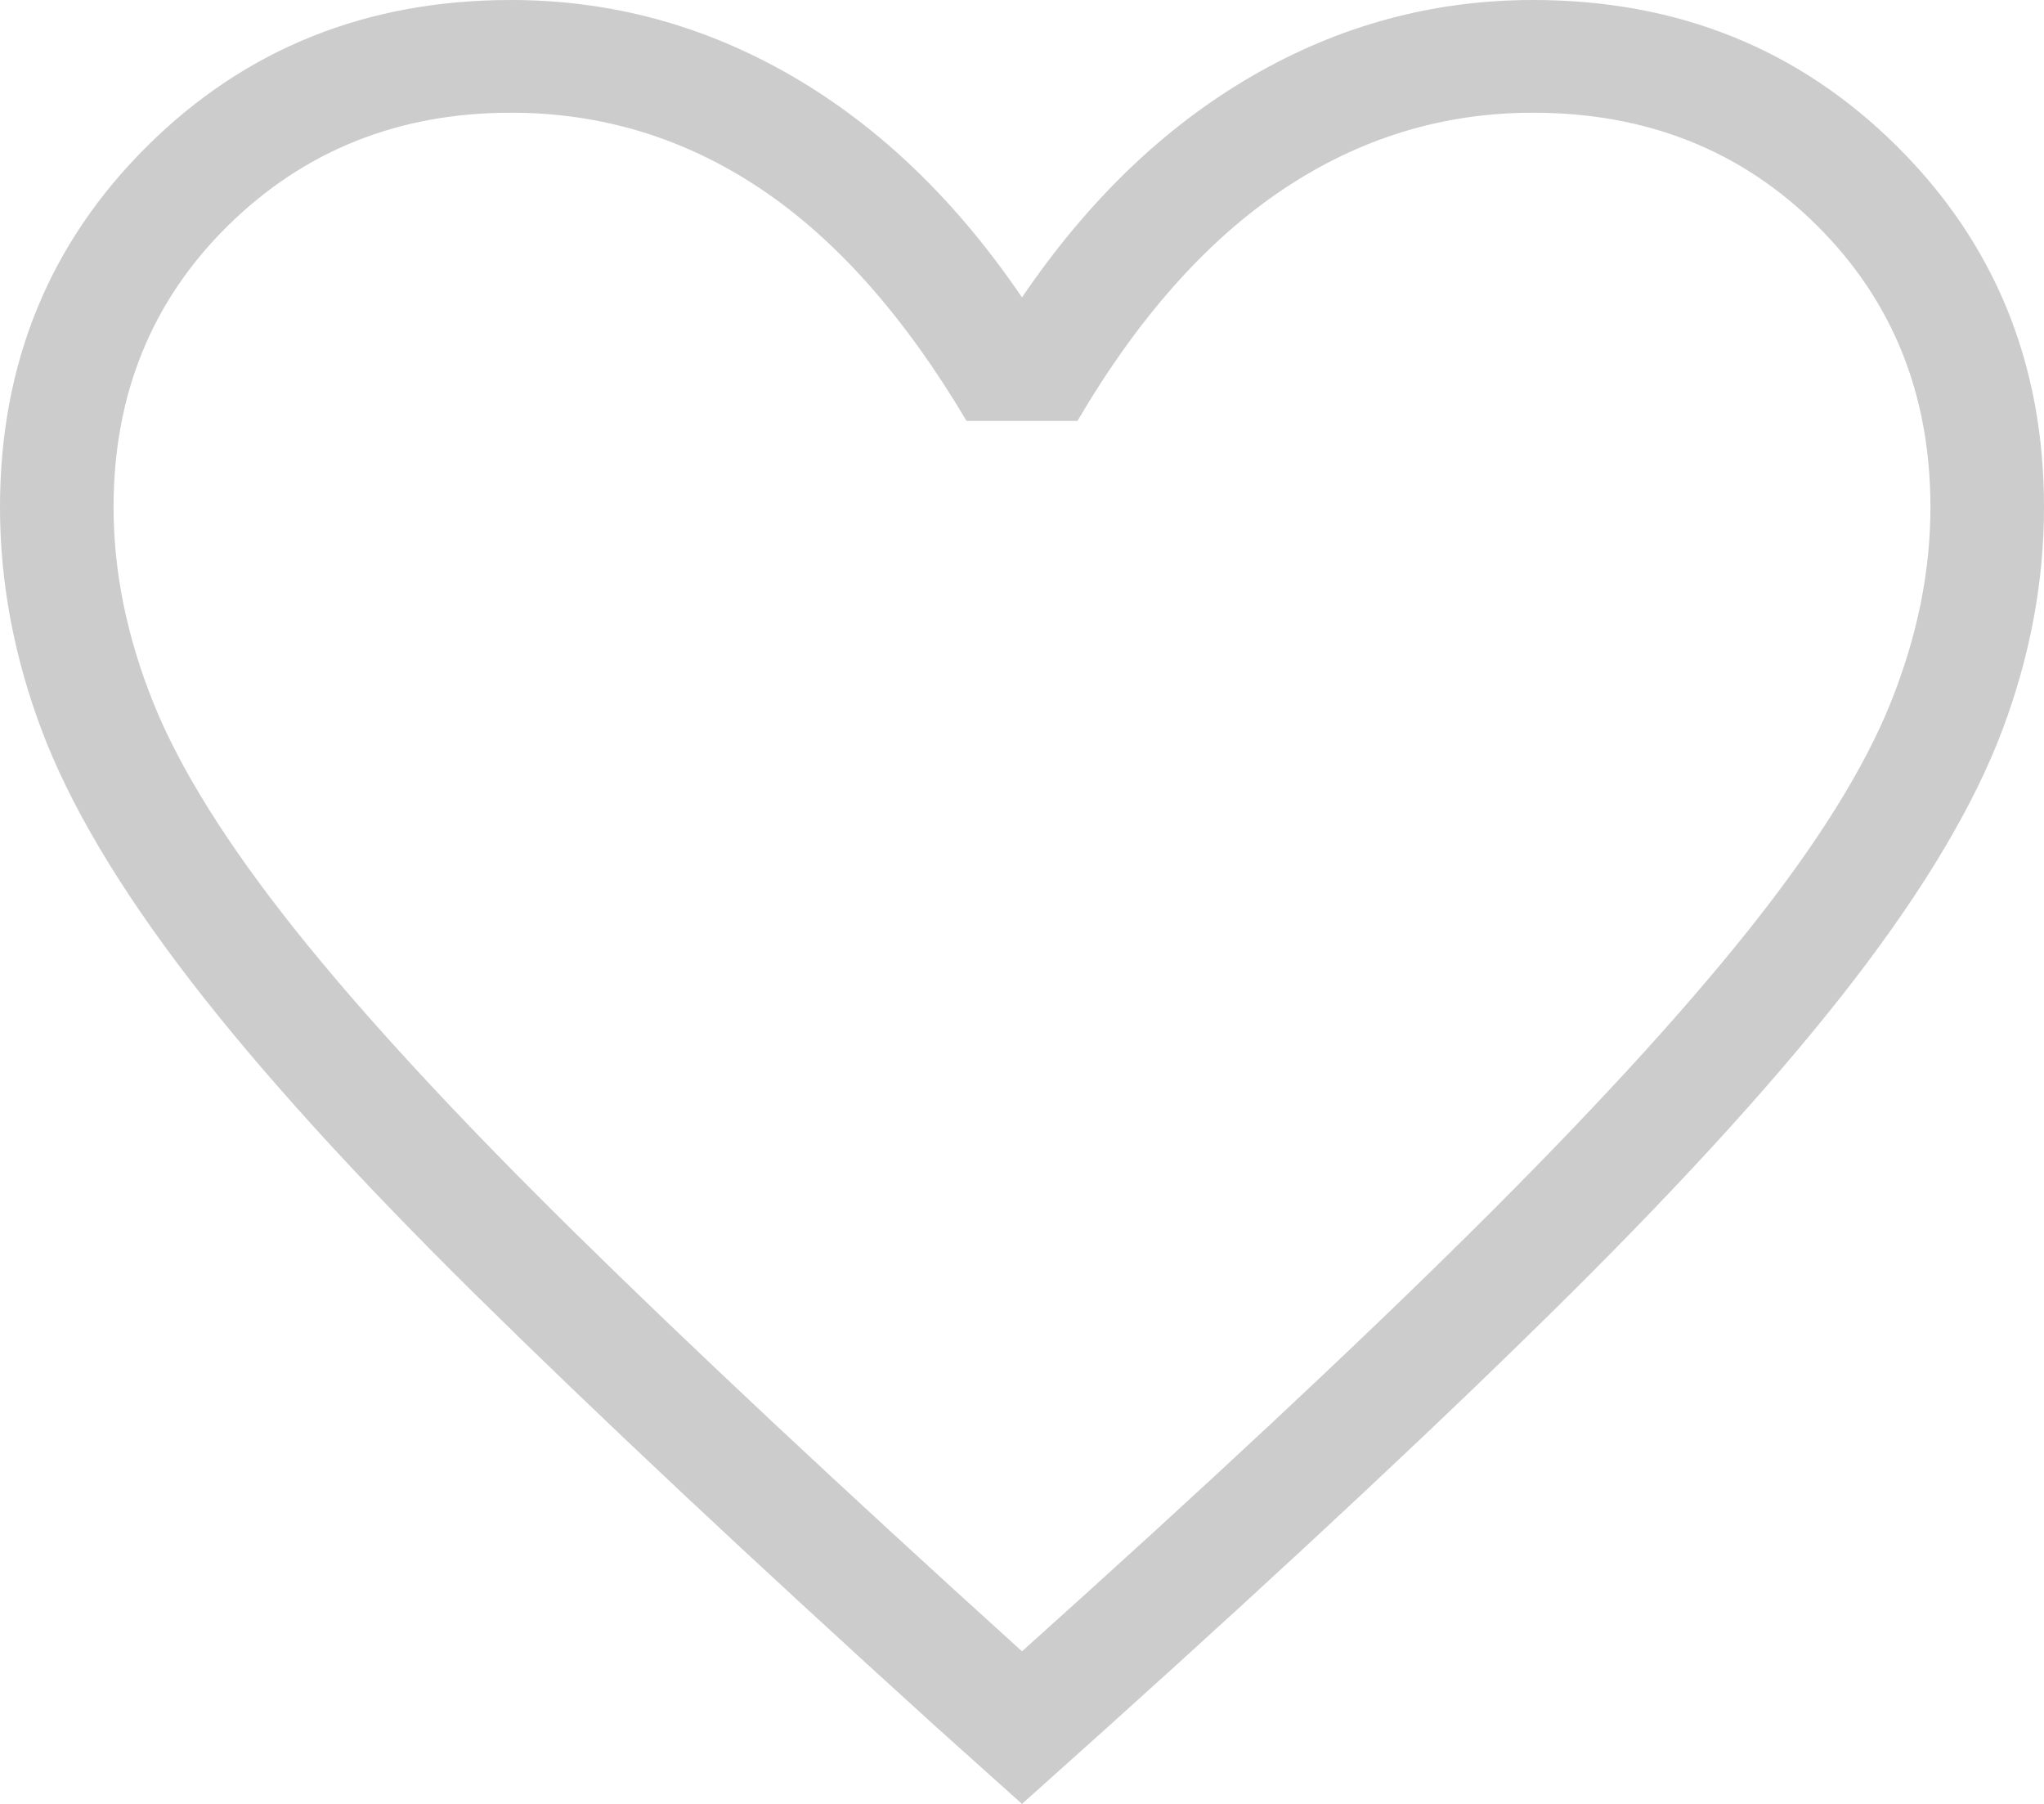 <svg width="68" height="60" viewBox="0 0 68 60" fill="none" xmlns="http://www.w3.org/2000/svg">
<path d="M34 60L31.137 57.434C24.972 51.844 19.872 47.059 15.837 43.079C11.803 39.099 8.619 35.589 6.284 32.549C3.95 29.509 2.319 26.758 1.391 24.297C0.464 21.836 0 19.361 0 16.871C0 12.103 1.632 8.099 4.897 4.86C8.161 1.62 12.195 0 17 0C20.323 0 23.439 0.844 26.35 2.531C29.261 4.218 31.811 6.672 34 9.892C36.189 6.672 38.739 4.218 41.65 2.531C44.561 0.844 47.677 0 51 0C55.805 0 59.839 1.62 63.103 4.86C66.368 8.099 68 12.103 68 16.871C68 19.361 67.536 21.836 66.609 24.297C65.681 26.758 64.05 29.509 61.716 32.549C59.381 35.589 56.209 39.099 52.199 43.079C48.188 47.059 43.076 51.844 36.863 57.434L34 60ZM34 54.925C40.044 49.503 45.019 44.858 48.922 40.992C52.826 37.125 55.911 33.77 58.178 30.927C60.444 28.083 62.019 25.565 62.9 23.371C63.782 21.177 64.222 19.01 64.222 16.871C64.222 13.122 62.963 9.998 60.444 7.498C57.926 4.999 54.778 3.749 51 3.749C47.992 3.749 45.217 4.601 42.675 6.305C40.132 8.009 37.855 10.574 35.845 14.001H32.155C30.096 10.526 27.808 7.949 25.289 6.269C22.771 4.589 20.008 3.749 17 3.749C13.271 3.749 10.134 4.999 7.591 7.498C5.049 9.998 3.778 13.122 3.778 16.871C3.778 19.01 4.219 21.177 5.1 23.371C5.981 25.565 7.556 28.083 9.822 30.927C12.089 33.77 15.174 37.112 19.078 40.955C22.982 44.798 27.956 49.455 34 54.925Z" fill="#CCCCCC"/>
</svg>
